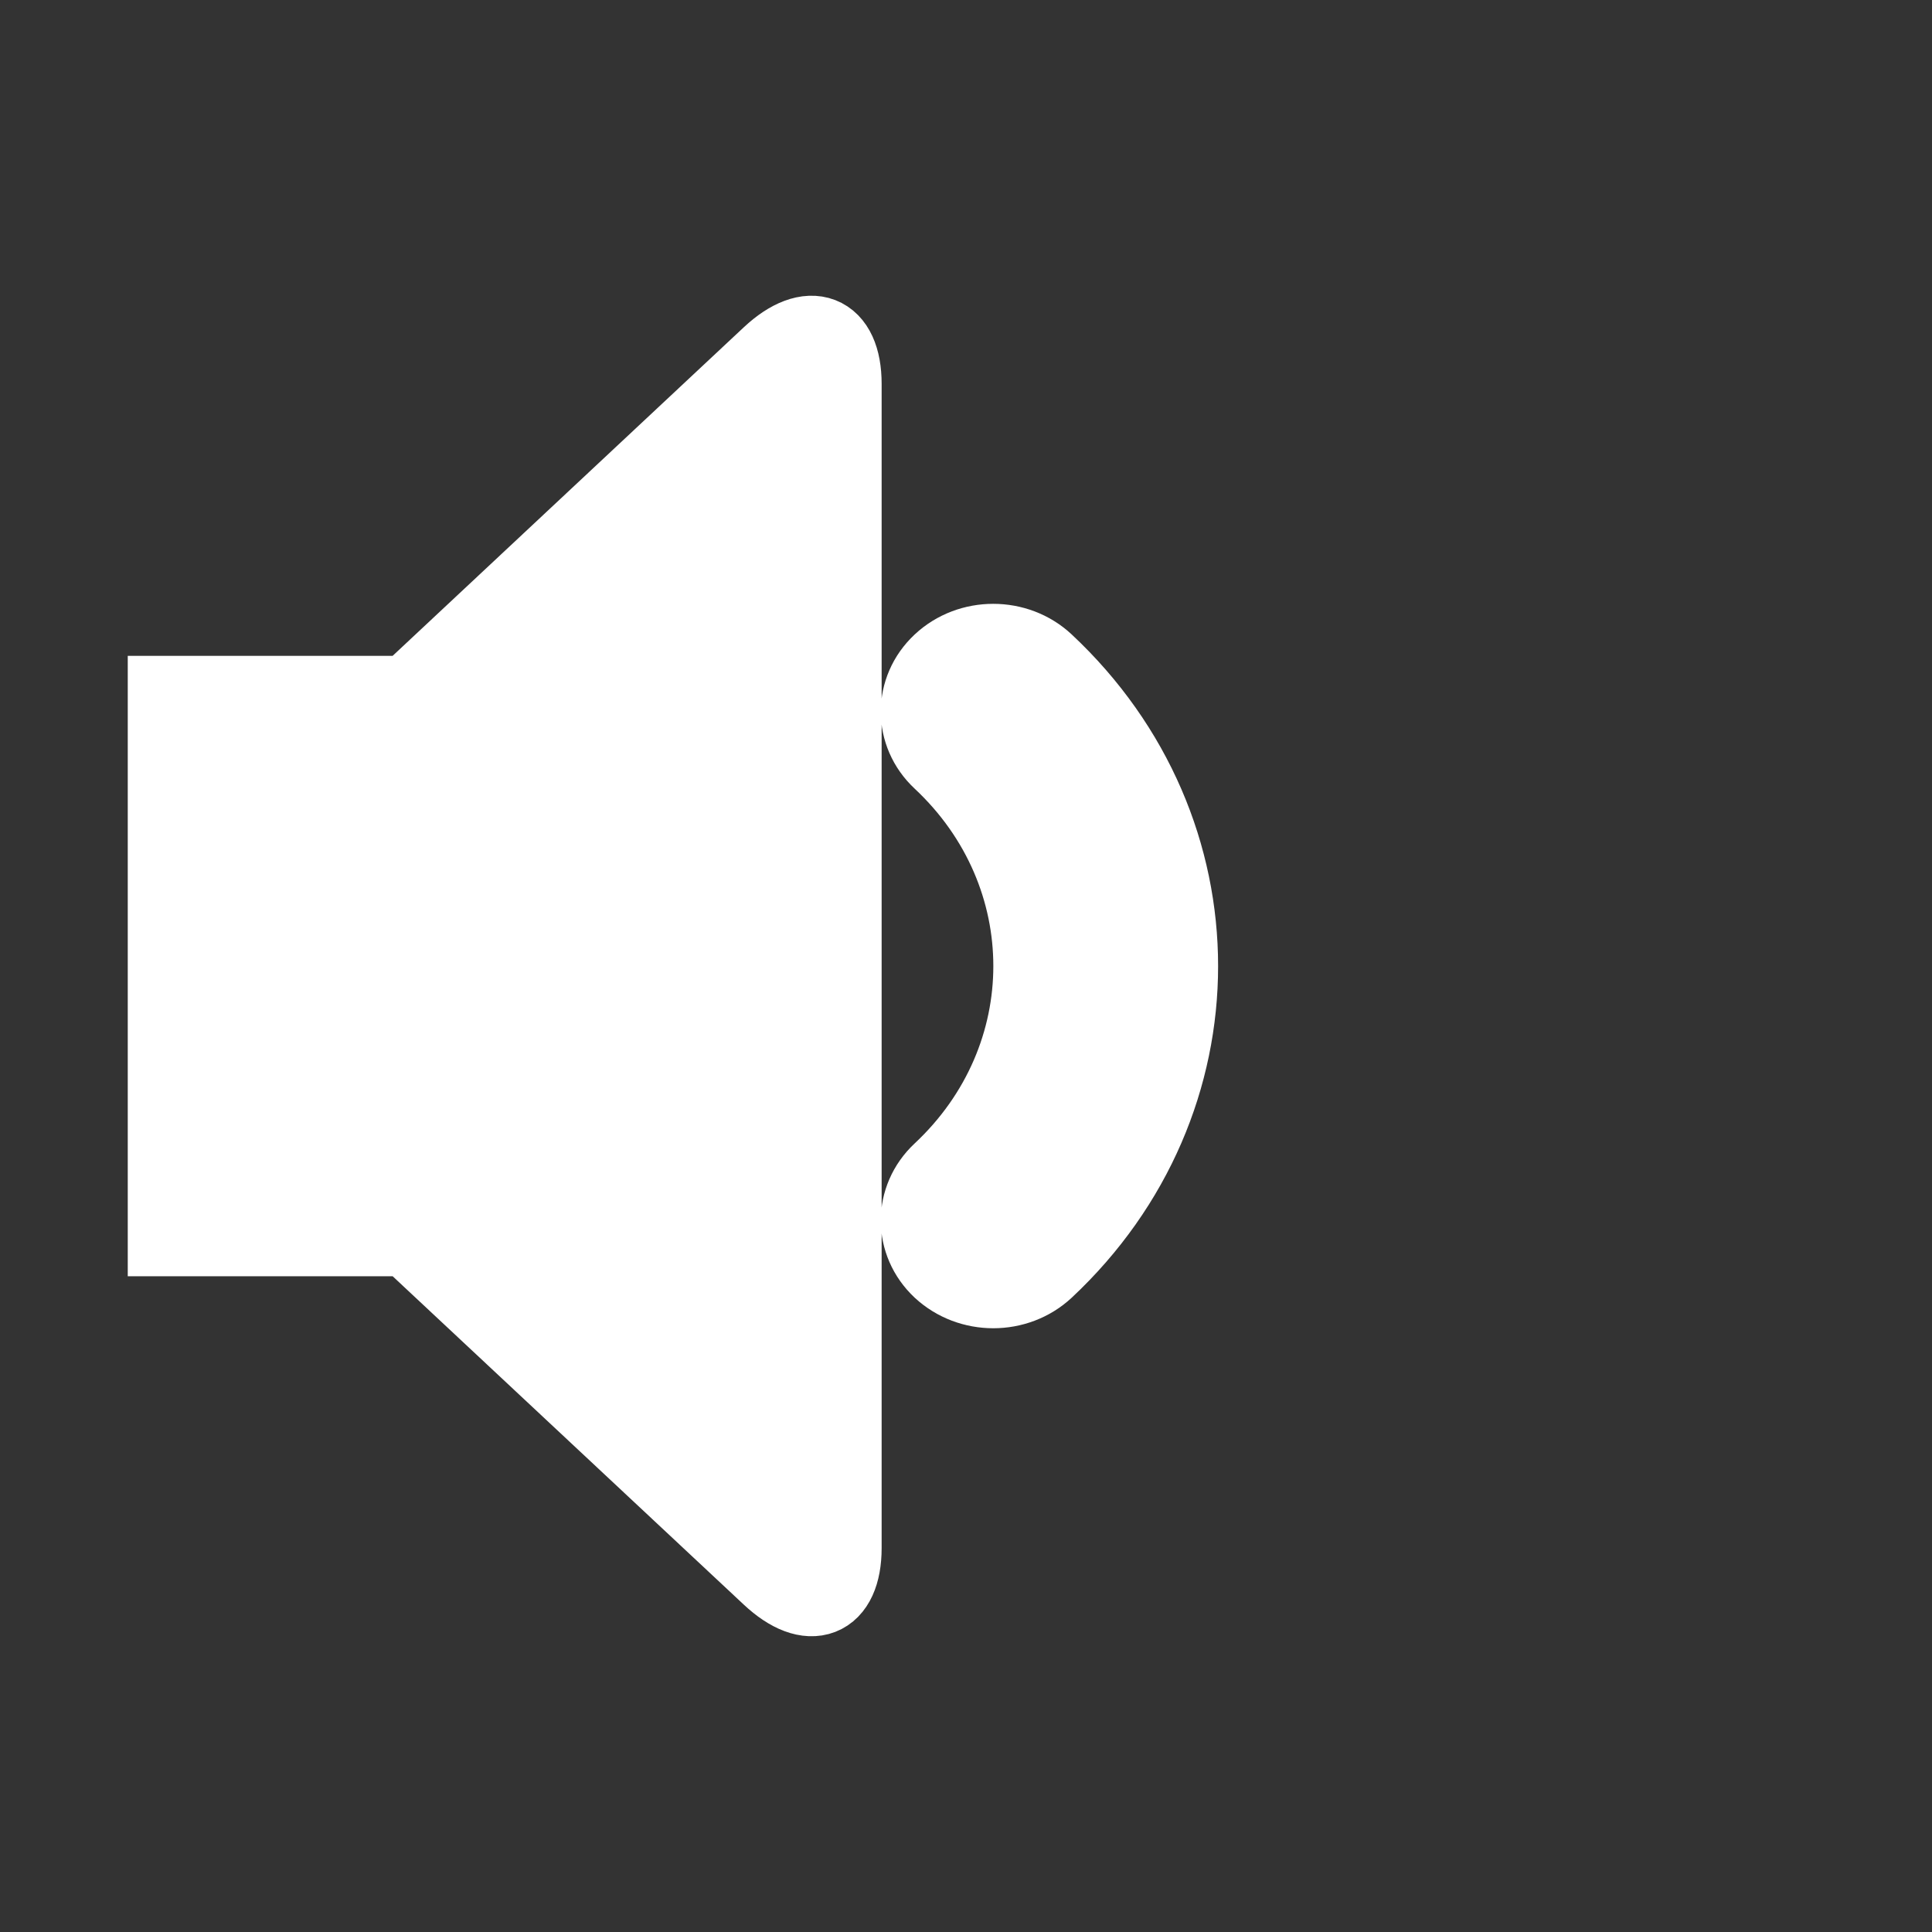 <svg width="24" height="24" viewBox="0 0 24 24" stroke="white" fill="white"
  xmlns="http://www.w3.org/2000/svg">
  <rect x="0" y="0" width="24" height="24" fill="#333333" stroke="none"/>
  <path d="M9.581 4.431C10.06 3.983 10.452 4.135 10.452 4.769V19.23C10.452 19.865 10.06 20.017 9.581 19.568L5.075 15.354H2.087V8.647H5.075L9.581 4.431ZM12.339 16C12.109 16 11.88 15.918 11.704 15.755C11.354 15.427 11.354 14.896 11.704 14.569C13.218 13.153 13.218 10.848 11.704 9.432C11.354 9.105 11.354 8.574 11.704 8.247C12.054 7.919 12.622 7.919 12.972 8.247C15.185 10.317 15.185 13.685 12.972 15.755C12.797 15.918 12.568 16 12.339 16Z"/>
</svg>
